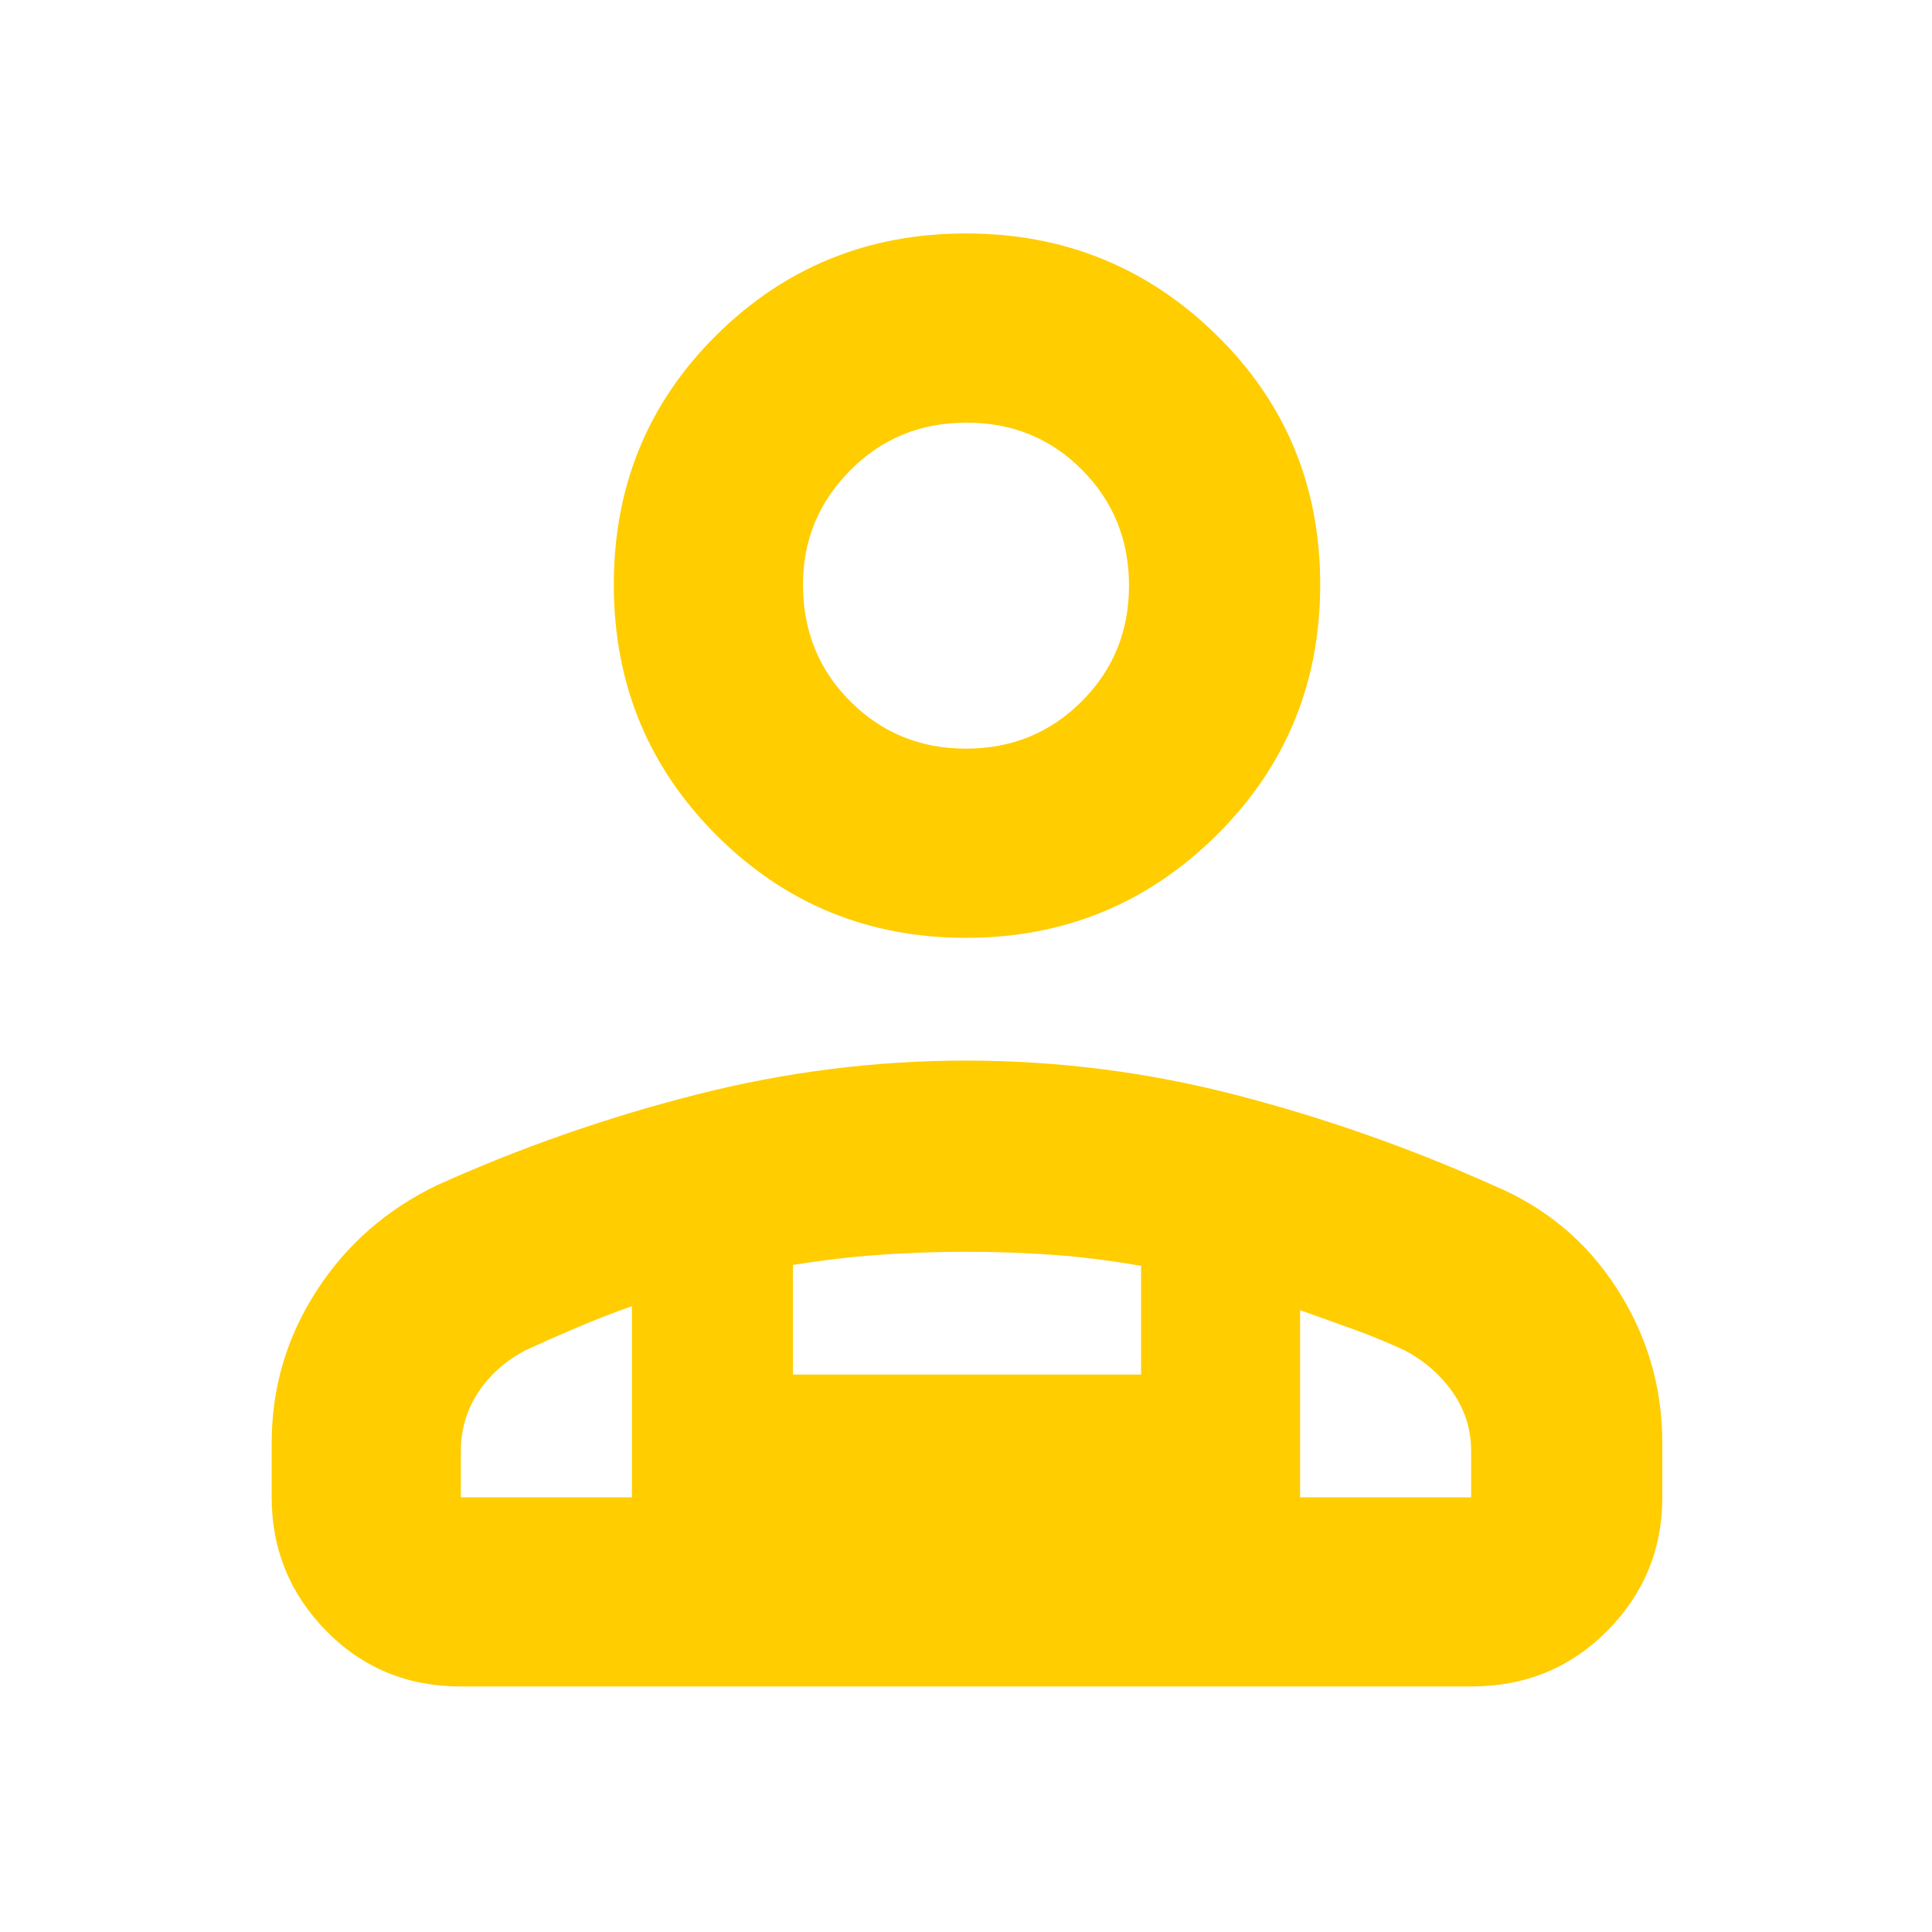 <svg xmlns="http://www.w3.org/2000/svg" height="48" viewBox="0 -960 960 960" width="48"><path fill="rgb(255, 205, 0)" d="M480-494q-73 0-124-51t-51-124.5q0-73.5 51-124T480-844q73 0 124.5 50.5t51.5 124q0 73.5-51.5 124.5T480-494ZM135-216v-27q0-40.97 22.17-75.4Q179.34-352.83 217-371q62-28 128.61-45 66.61-17 134.31-17 68.08 0 133.9 17 65.81 17 128.18 45 38.91 16.25 61.45 51.31Q826-284.62 826-243v27q0 38.75-27.39 66.37Q771.21-122 731-122H229q-39.8 0-66.9-27.63Q135-177.25 135-216Zm345-372q34 0 57.5-23.5T561-669q0-34-23.3-57.5-23.29-23.5-57.5-23.5-34.2 0-57.7 23.68T399-669.5q0 34.5 23.5 58T480-588Zm166 279v93h85v-23q0-15.93-9-28.97Q713-281 698-289q-13-6-25.5-10.5T646-309Zm-252-22.44V-277h173v-54q-23-4-44-5.5t-43-1.5q-22 0-43 1.5t-43 5.06ZM229-216h85v-95q-14 5-27 10.5T261-289q-15 8-23.5 21.03Q229-254.93 229-239v23Zm417 0H314h332ZM480-669Z"/></svg>